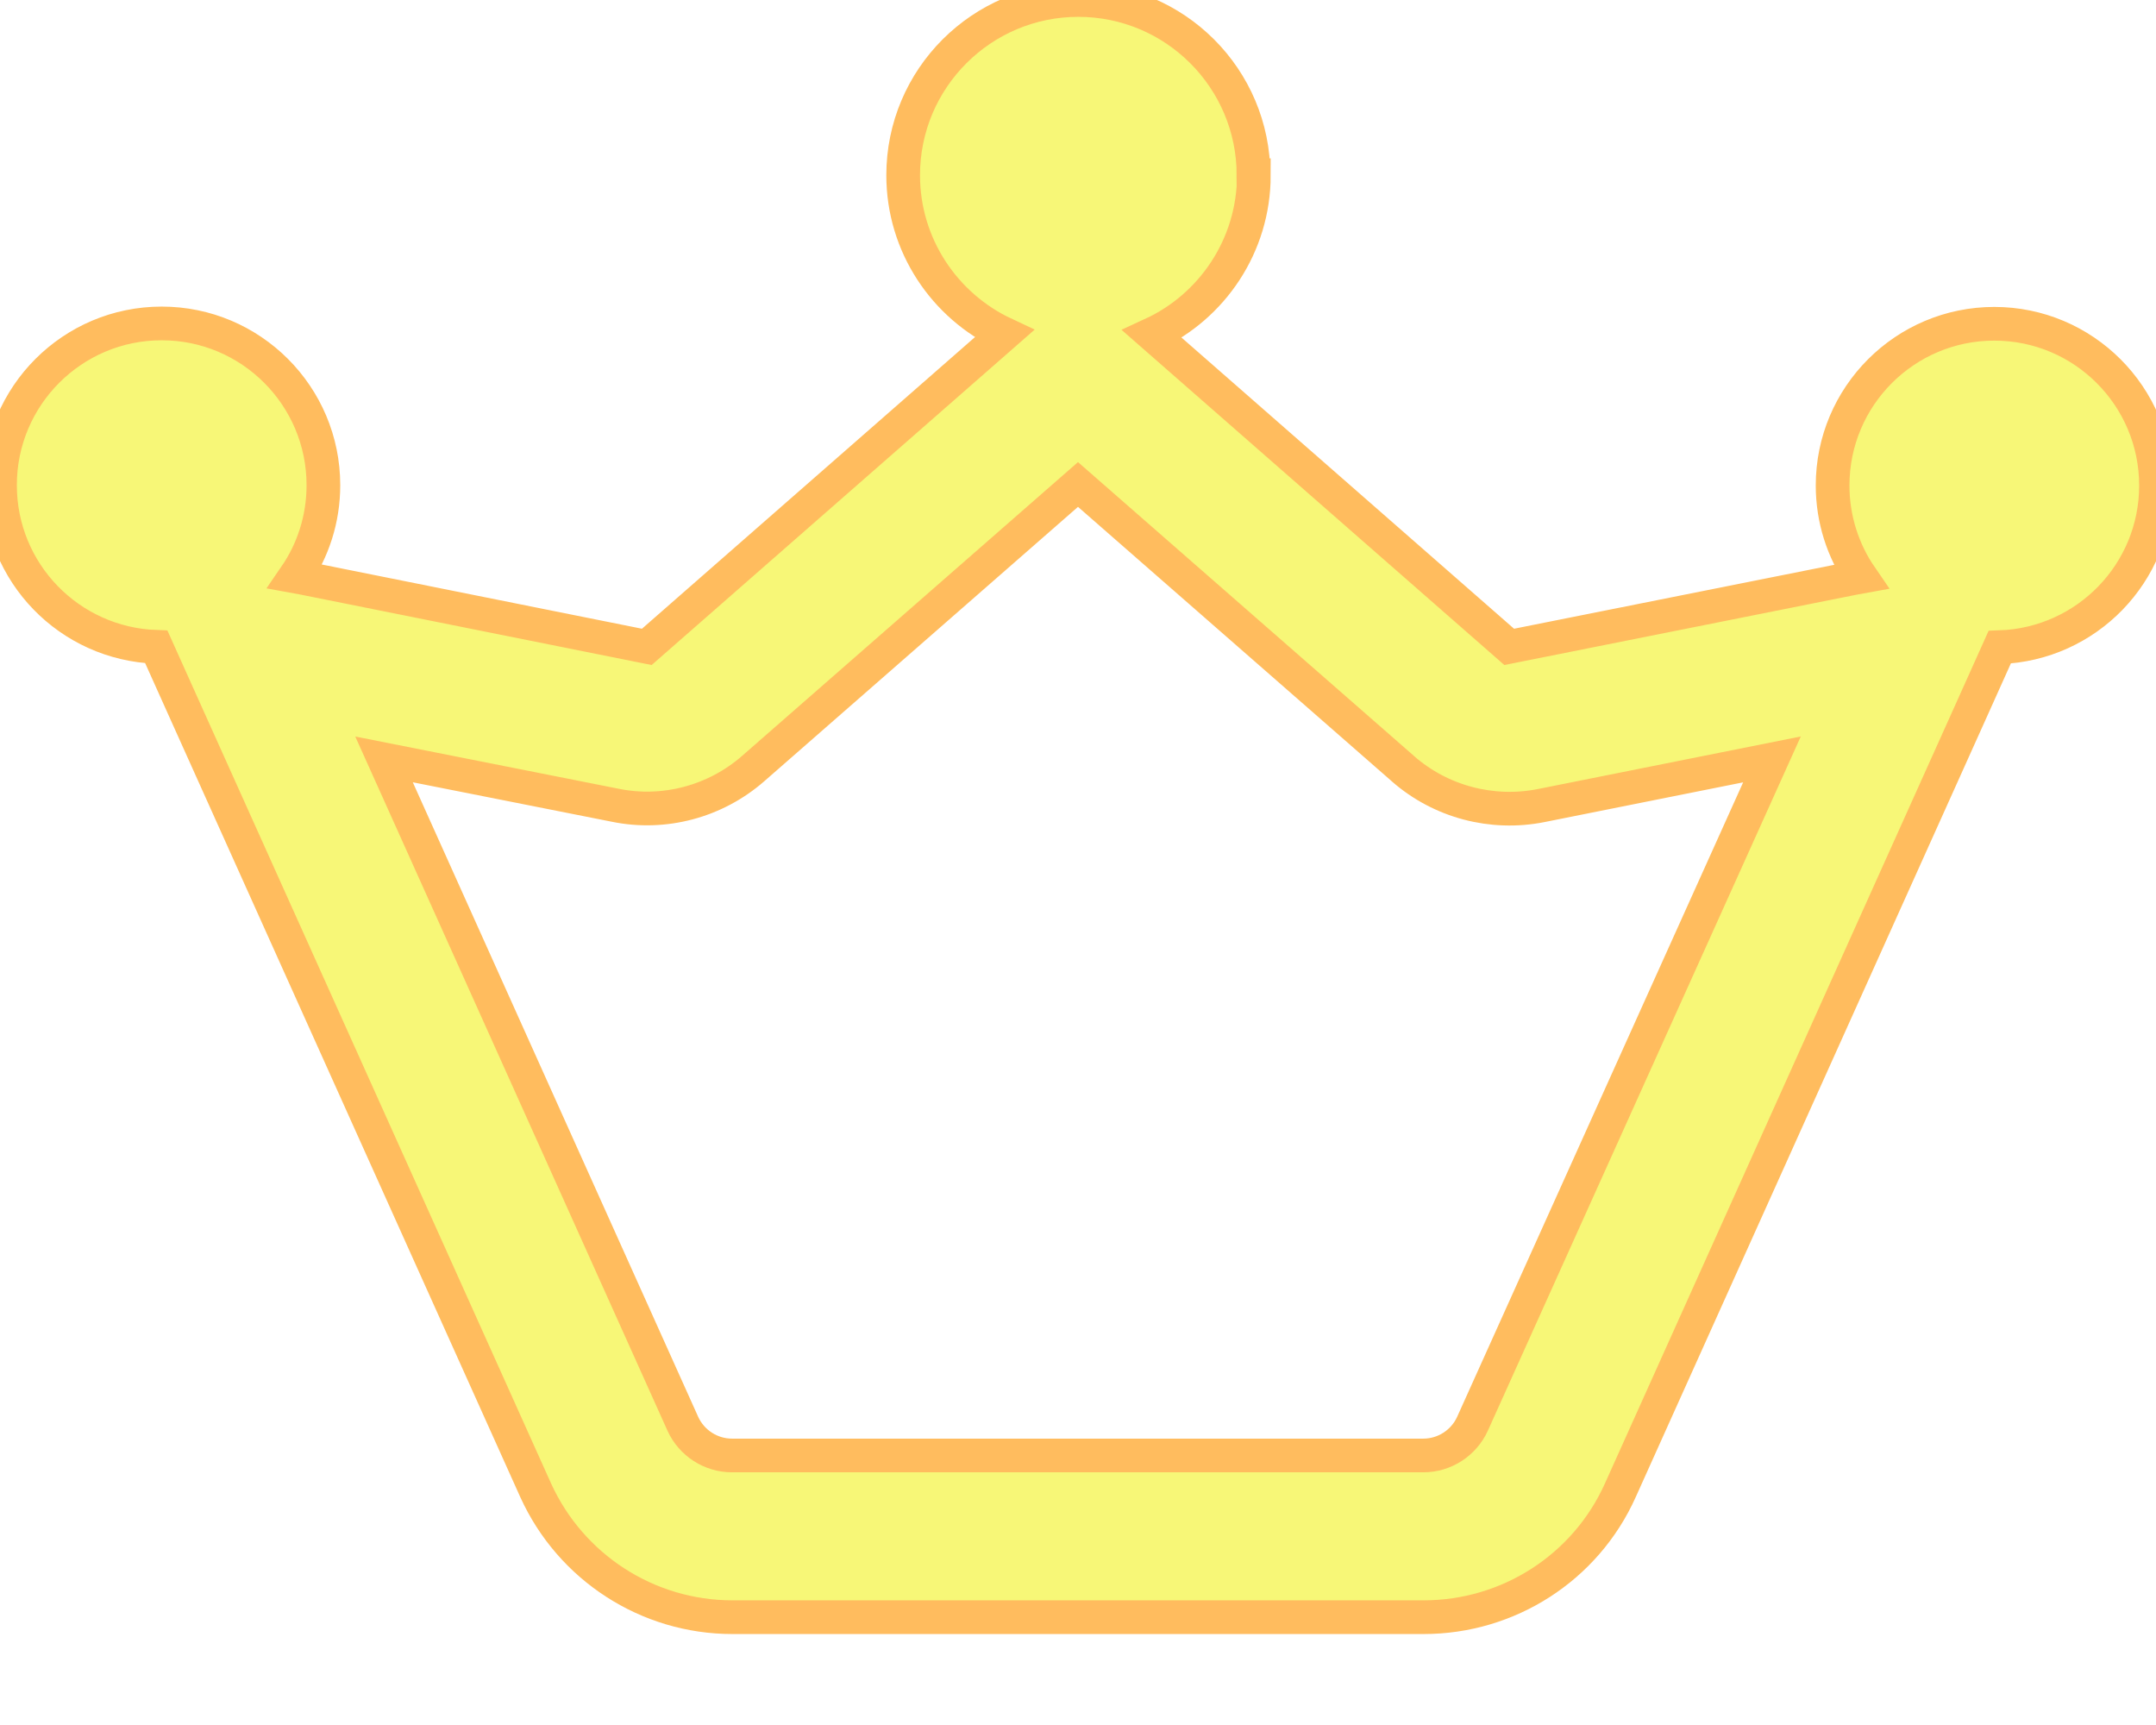 <svg xmlns="http://www.w3.org/2000/svg" viewBox="0 0 640 512">

 <!-- Optimized Font Awesome Icon -->
  <defs>
    <!-- Linear Gradient Definitions -->
    <linearGradient id="paint1_linear" x1="1.6" y1="0" x2="31.8" y2="17.7" gradientUnits="userSpaceOnUse">
      <stop offset="0.26" stop-color="#FFDB6E"/>
      <stop offset="1" stop-color="#F7F777"/>
    </linearGradient>

    <!-- Stronger Glow Filter -->
    <filter id="glow" x="-50%" y="-50%" width="200%" height="200%">
      <feGaussianBlur stdDeviation="8" result="coloredBlur"/>
      <feMerge>
        <feMergeNode in="coloredBlur"/>
        <feMergeNode in="SourceGraphic"/>
      </feMerge>
    </filter>
  </defs>

  <!-- Path with Yellow Glowing Border -->
  <path fill="url(#paint1_linear)" 
        stroke="#FFBC5E" 
        stroke-width="10" 
        fill-rule="evenodd" 
        clip-rule="evenodd" 
        filter="url(#glow)"
        d="M372.2 52c0 20.9-12.4 39-30.2 47.2L448 192l102.2-20.4 2.2-.4c-5.3-7.7-8.4-17.1-8.4-27.1c0-26.5 21.5-48 48-48s48 21.5 48 48c0 26-20.6 47.1-46.4 48l-9.8 21.8L481 442.3c-10.3 23-33.2 37.7-58.4 37.7l-205.2 0c-25.2 0-48-14.8-58.4-37.7L56.2 213.8 46.4 192C20.6 191.1 0 170 0 144c0-26.5 21.5-48 48-48s48 21.5 48 48c0 10.1-3.1 19.4-8.4 27.1l2.2 .4L192 192 298.1 99.1c-17.7-8.3-30-26.3-30-47.1c0-28.7 23.3-52 52-52s52 23.3 52 52zm44.2 176.1L320 143.8l-96.4 84.3c-11.2 9.8-26.4 13.9-41 10.9L114 225.4l88.7 197.2c2.6 5.7 8.3 9.4 14.6 9.4l205.2 0c6.3 0 12-3.7 14.6-9.4L526 225.4l-68.5 13.7c-14.6 2.9-29.8-1.1-41-10.9z"/>
</svg>
